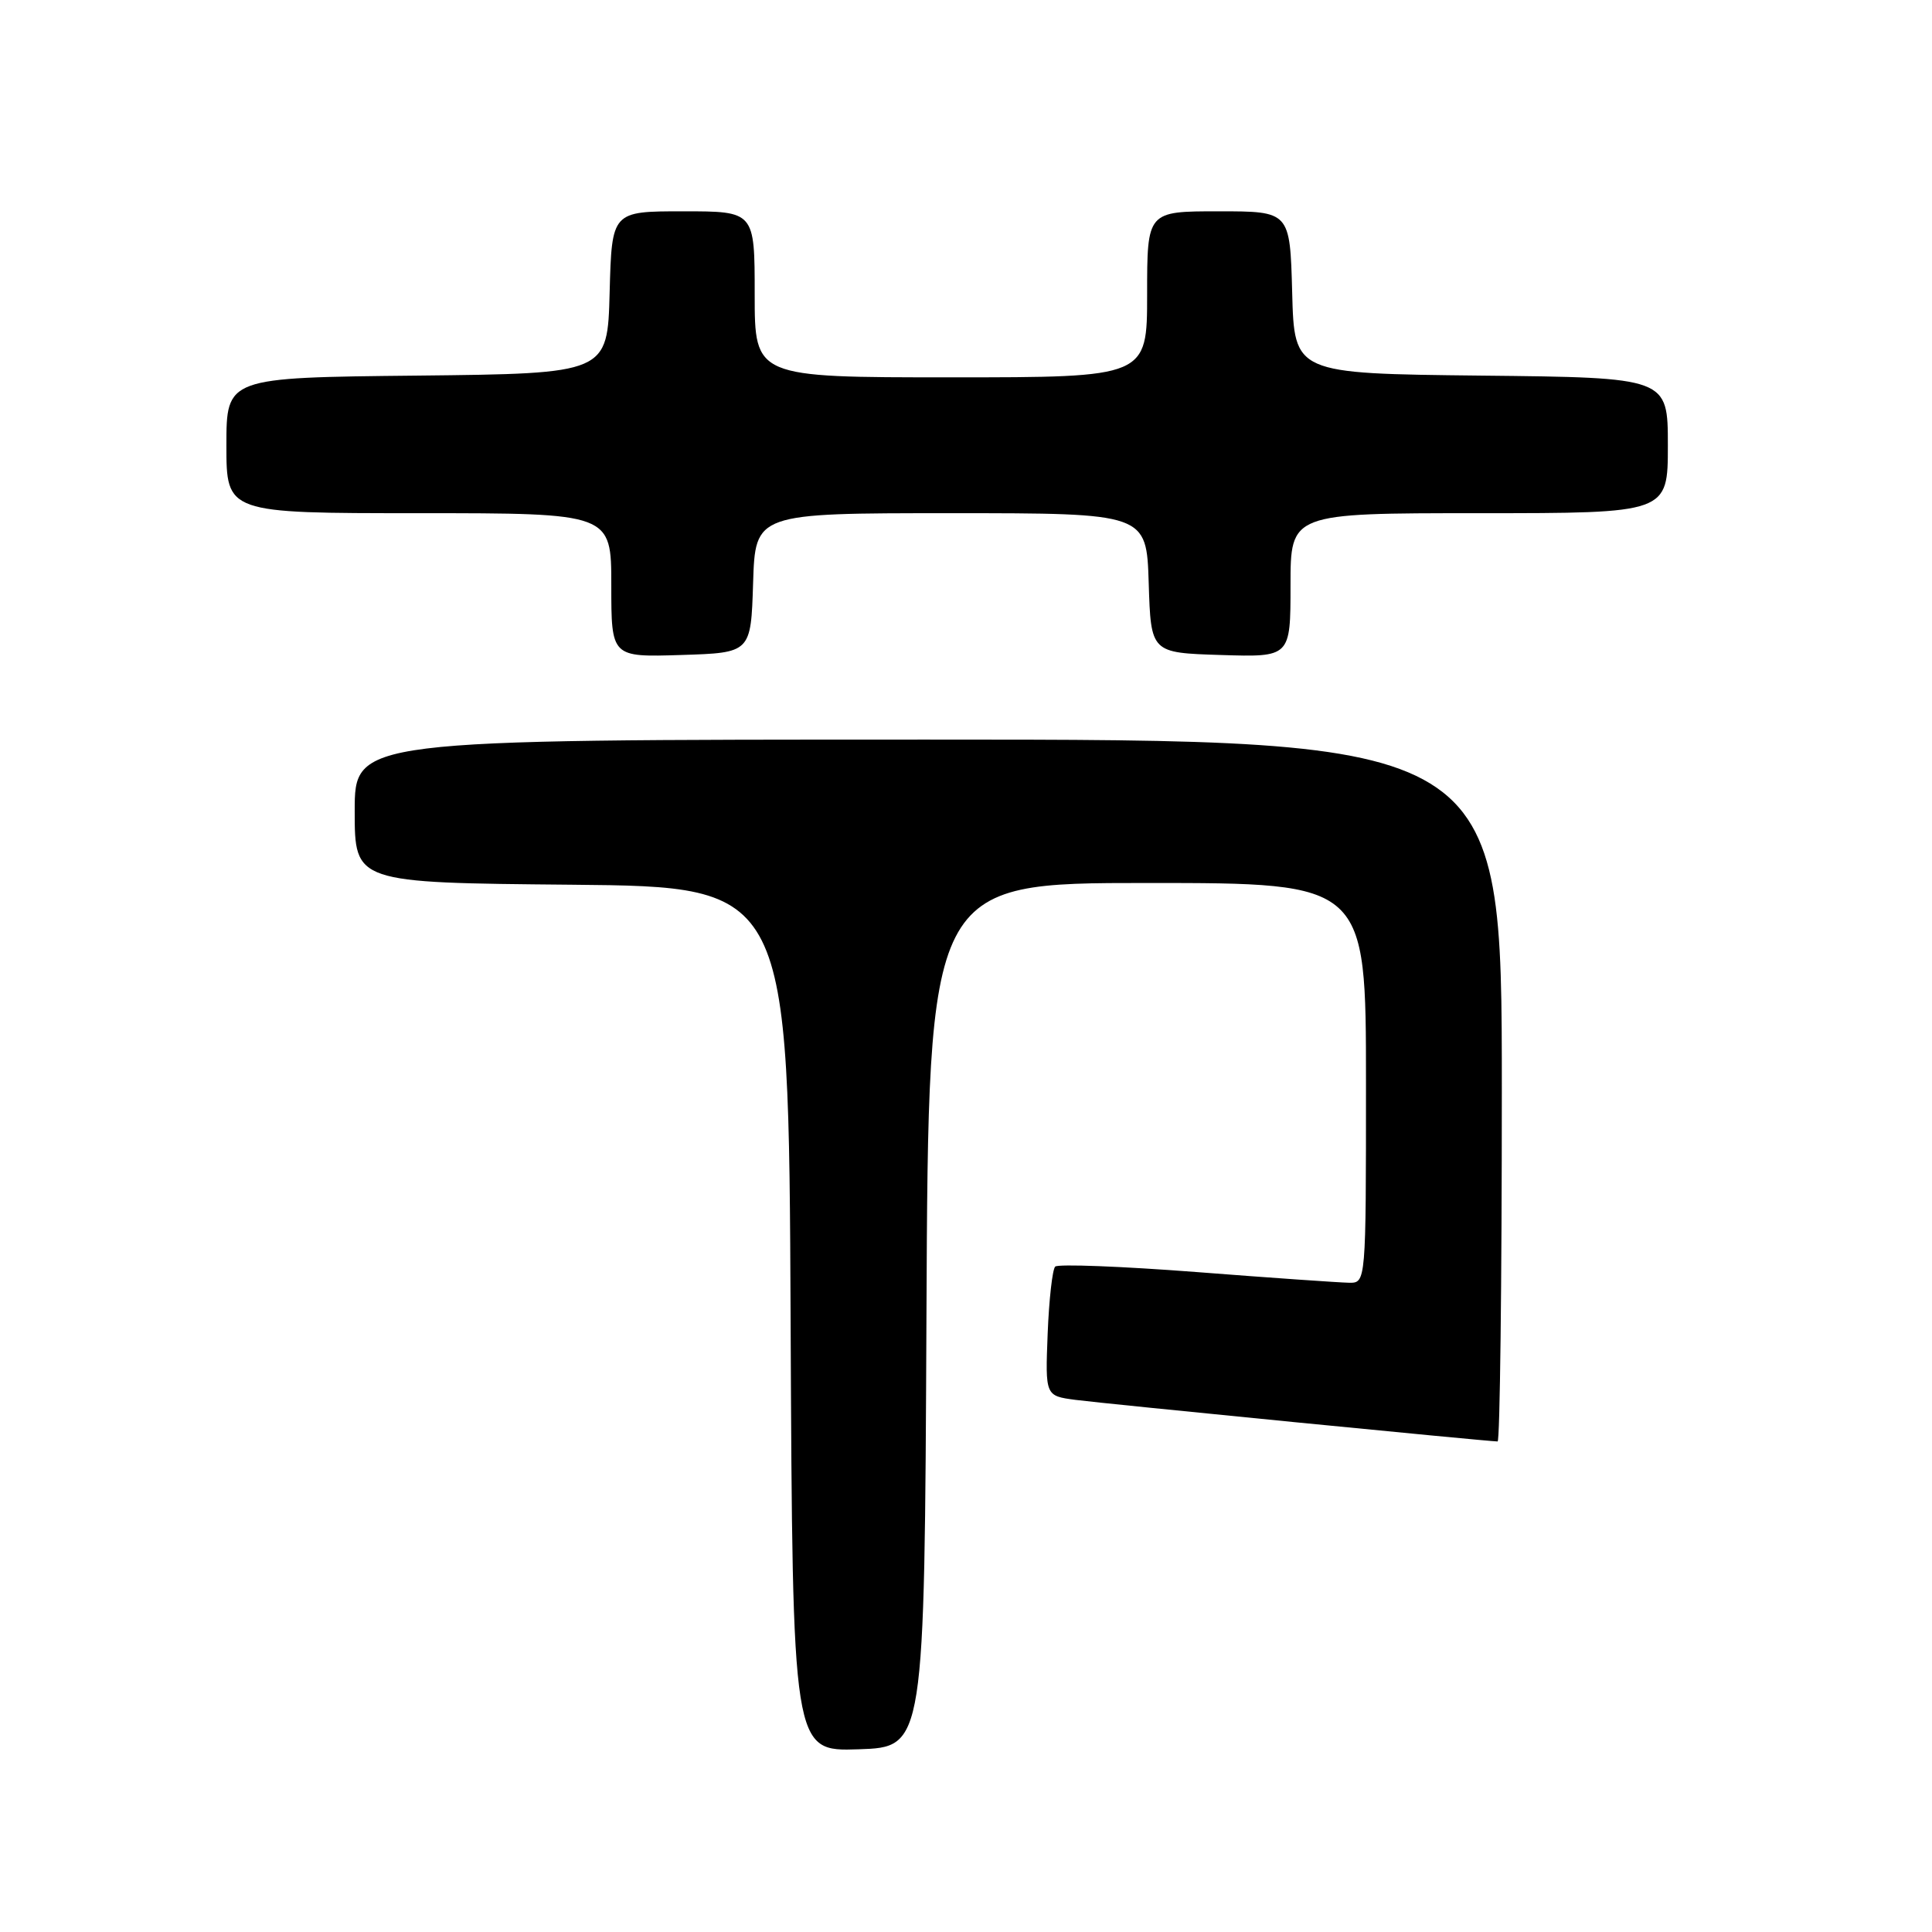<?xml version="1.0" encoding="UTF-8" standalone="no"?>
<!DOCTYPE svg PUBLIC "-//W3C//DTD SVG 1.1//EN" "http://www.w3.org/Graphics/SVG/1.1/DTD/svg11.dtd" >
<svg xmlns="http://www.w3.org/2000/svg" xmlns:xlink="http://www.w3.org/1999/xlink" version="1.1" viewBox="0 0 256 256">
 <g >
 <path fill="currentColor"
d=" M 122.76 174.25 C 123.02 117.00 123.02 117.00 152.01 117.00 C 181.00 117.00 181.00 117.00 181.00 143.50 C 181.00 170.00 181.00 170.00 178.75 169.97 C 177.51 169.95 168.40 169.32 158.50 168.55 C 148.60 167.79 140.20 167.47 139.82 167.83 C 139.45 168.20 139.00 172.20 138.82 176.73 C 138.50 184.96 138.50 184.96 142.50 185.49 C 146.20 185.98 197.17 191.00 198.44 191.00 C 198.75 191.00 199.00 170.07 199.00 144.50 C 199.00 98.00 199.00 98.00 123.00 98.00 C 47.00 98.00 47.00 98.00 47.00 107.48 C 47.00 116.97 47.00 116.97 75.75 117.23 C 104.50 117.50 104.50 117.50 104.76 174.79 C 105.02 232.08 105.02 232.08 113.76 231.79 C 122.50 231.50 122.50 231.50 122.76 174.25 Z  M 99.79 77.25 C 100.08 68.00 100.08 68.00 126.00 68.00 C 151.92 68.00 151.92 68.00 152.21 77.25 C 152.50 86.50 152.50 86.50 161.75 86.79 C 171.00 87.08 171.00 87.08 171.00 77.54 C 171.00 68.00 171.00 68.00 196.00 68.00 C 221.00 68.00 221.00 68.00 221.00 59.02 C 221.00 50.03 221.00 50.03 196.25 49.77 C 171.50 49.50 171.50 49.50 171.22 38.75 C 170.93 28.00 170.93 28.00 161.47 28.00 C 152.00 28.00 152.00 28.00 152.00 39.00 C 152.00 50.00 152.00 50.00 126.00 50.00 C 100.00 50.00 100.00 50.00 100.00 39.00 C 100.00 28.00 100.00 28.00 90.53 28.00 C 81.07 28.00 81.07 28.00 80.78 38.75 C 80.50 49.50 80.50 49.50 55.25 49.77 C 30.00 50.03 30.00 50.03 30.00 59.02 C 30.00 68.00 30.00 68.00 55.50 68.00 C 81.00 68.00 81.00 68.00 81.00 77.54 C 81.00 87.08 81.00 87.08 90.25 86.79 C 99.50 86.50 99.50 86.50 99.79 77.25 Z "/>
</g>
</svg>